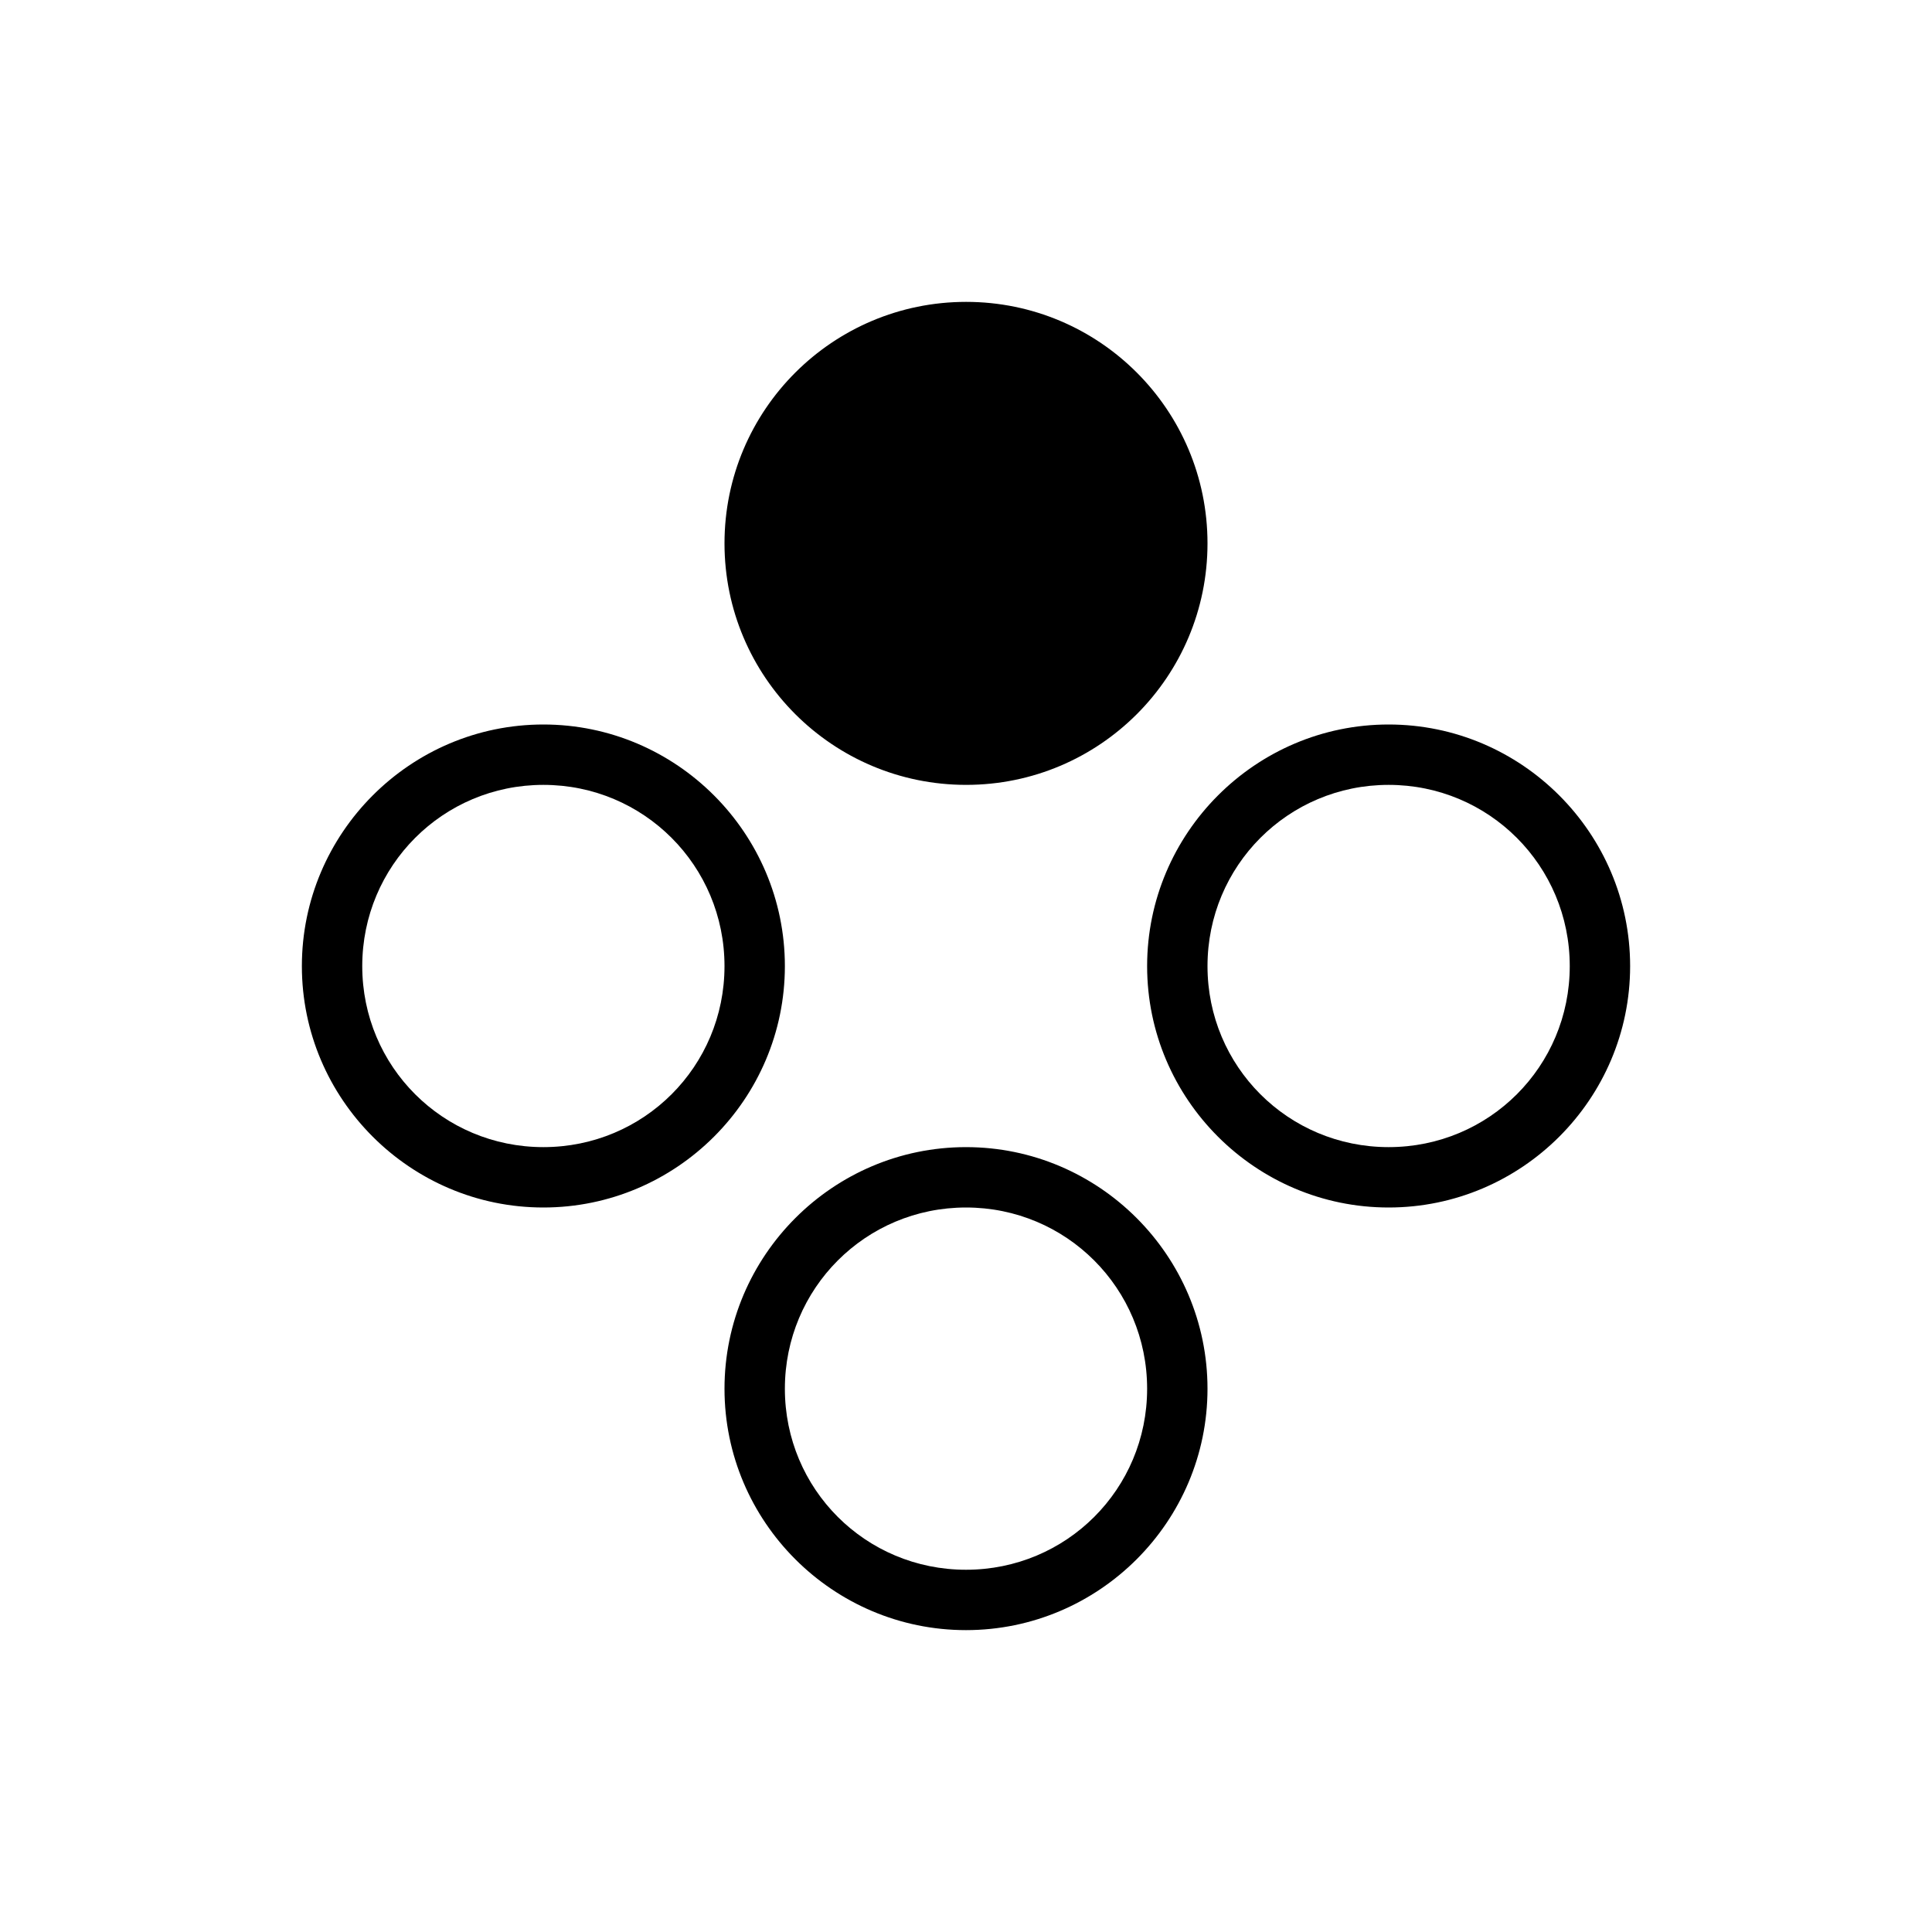 <svg version="1.1" viewBox="0 0 64 64" xml:space="preserve" xmlns="http://www.w3.org/2000/svg"><path d="m32.004 10c-4.418 0-8.004 3.58-8.004 8 0 4.42 3.586 8 8.004 8 4.418 0 7.996-3.58 7.996-8 0-4.42-3.579-8-7.996-8zm-14.004 14c-4.408 0-8 3.598-8 8.004 0 4.406 3.593 7.996 8 7.996 4.407 0 8-3.591 8-7.996 0-4.406-3.592-8.004-8-8.004zm28 0c-4.408 0-8 3.598-8 8.004 0 4.406 3.593 7.996 8 7.996 4.407 0 8-3.591 8-7.996 0-4.406-3.592-8.004-8-8.004zm-28 2c3.326 0 6 2.679 6 6.004 0 3.325-2.672 5.996-6 5.996-3.328 0-6-2.671-6-5.996 0-3.325 2.674-6.004 6-6.004zm28 0c3.326 0 6 2.679 6 6.004 0 3.325-2.672 5.996-6 5.996-3.328 0-6-2.671-6-5.996 0-3.325 2.674-6.004 6-6.004zm-14 12c-4.408 0-8 3.598-8 8.004 0 4.406 3.593 7.996 8 7.996 4.407 0 8-3.591 8-7.996 0-4.406-3.592-8.004-8-8.004zm0 2c3.326 0 6 2.679 6 6.004 0 3.325-2.672 5.996-6 5.996-3.328 0-6-2.671-6-5.996 0-3.325 2.674-6.004 6-6.004z"/></svg>
